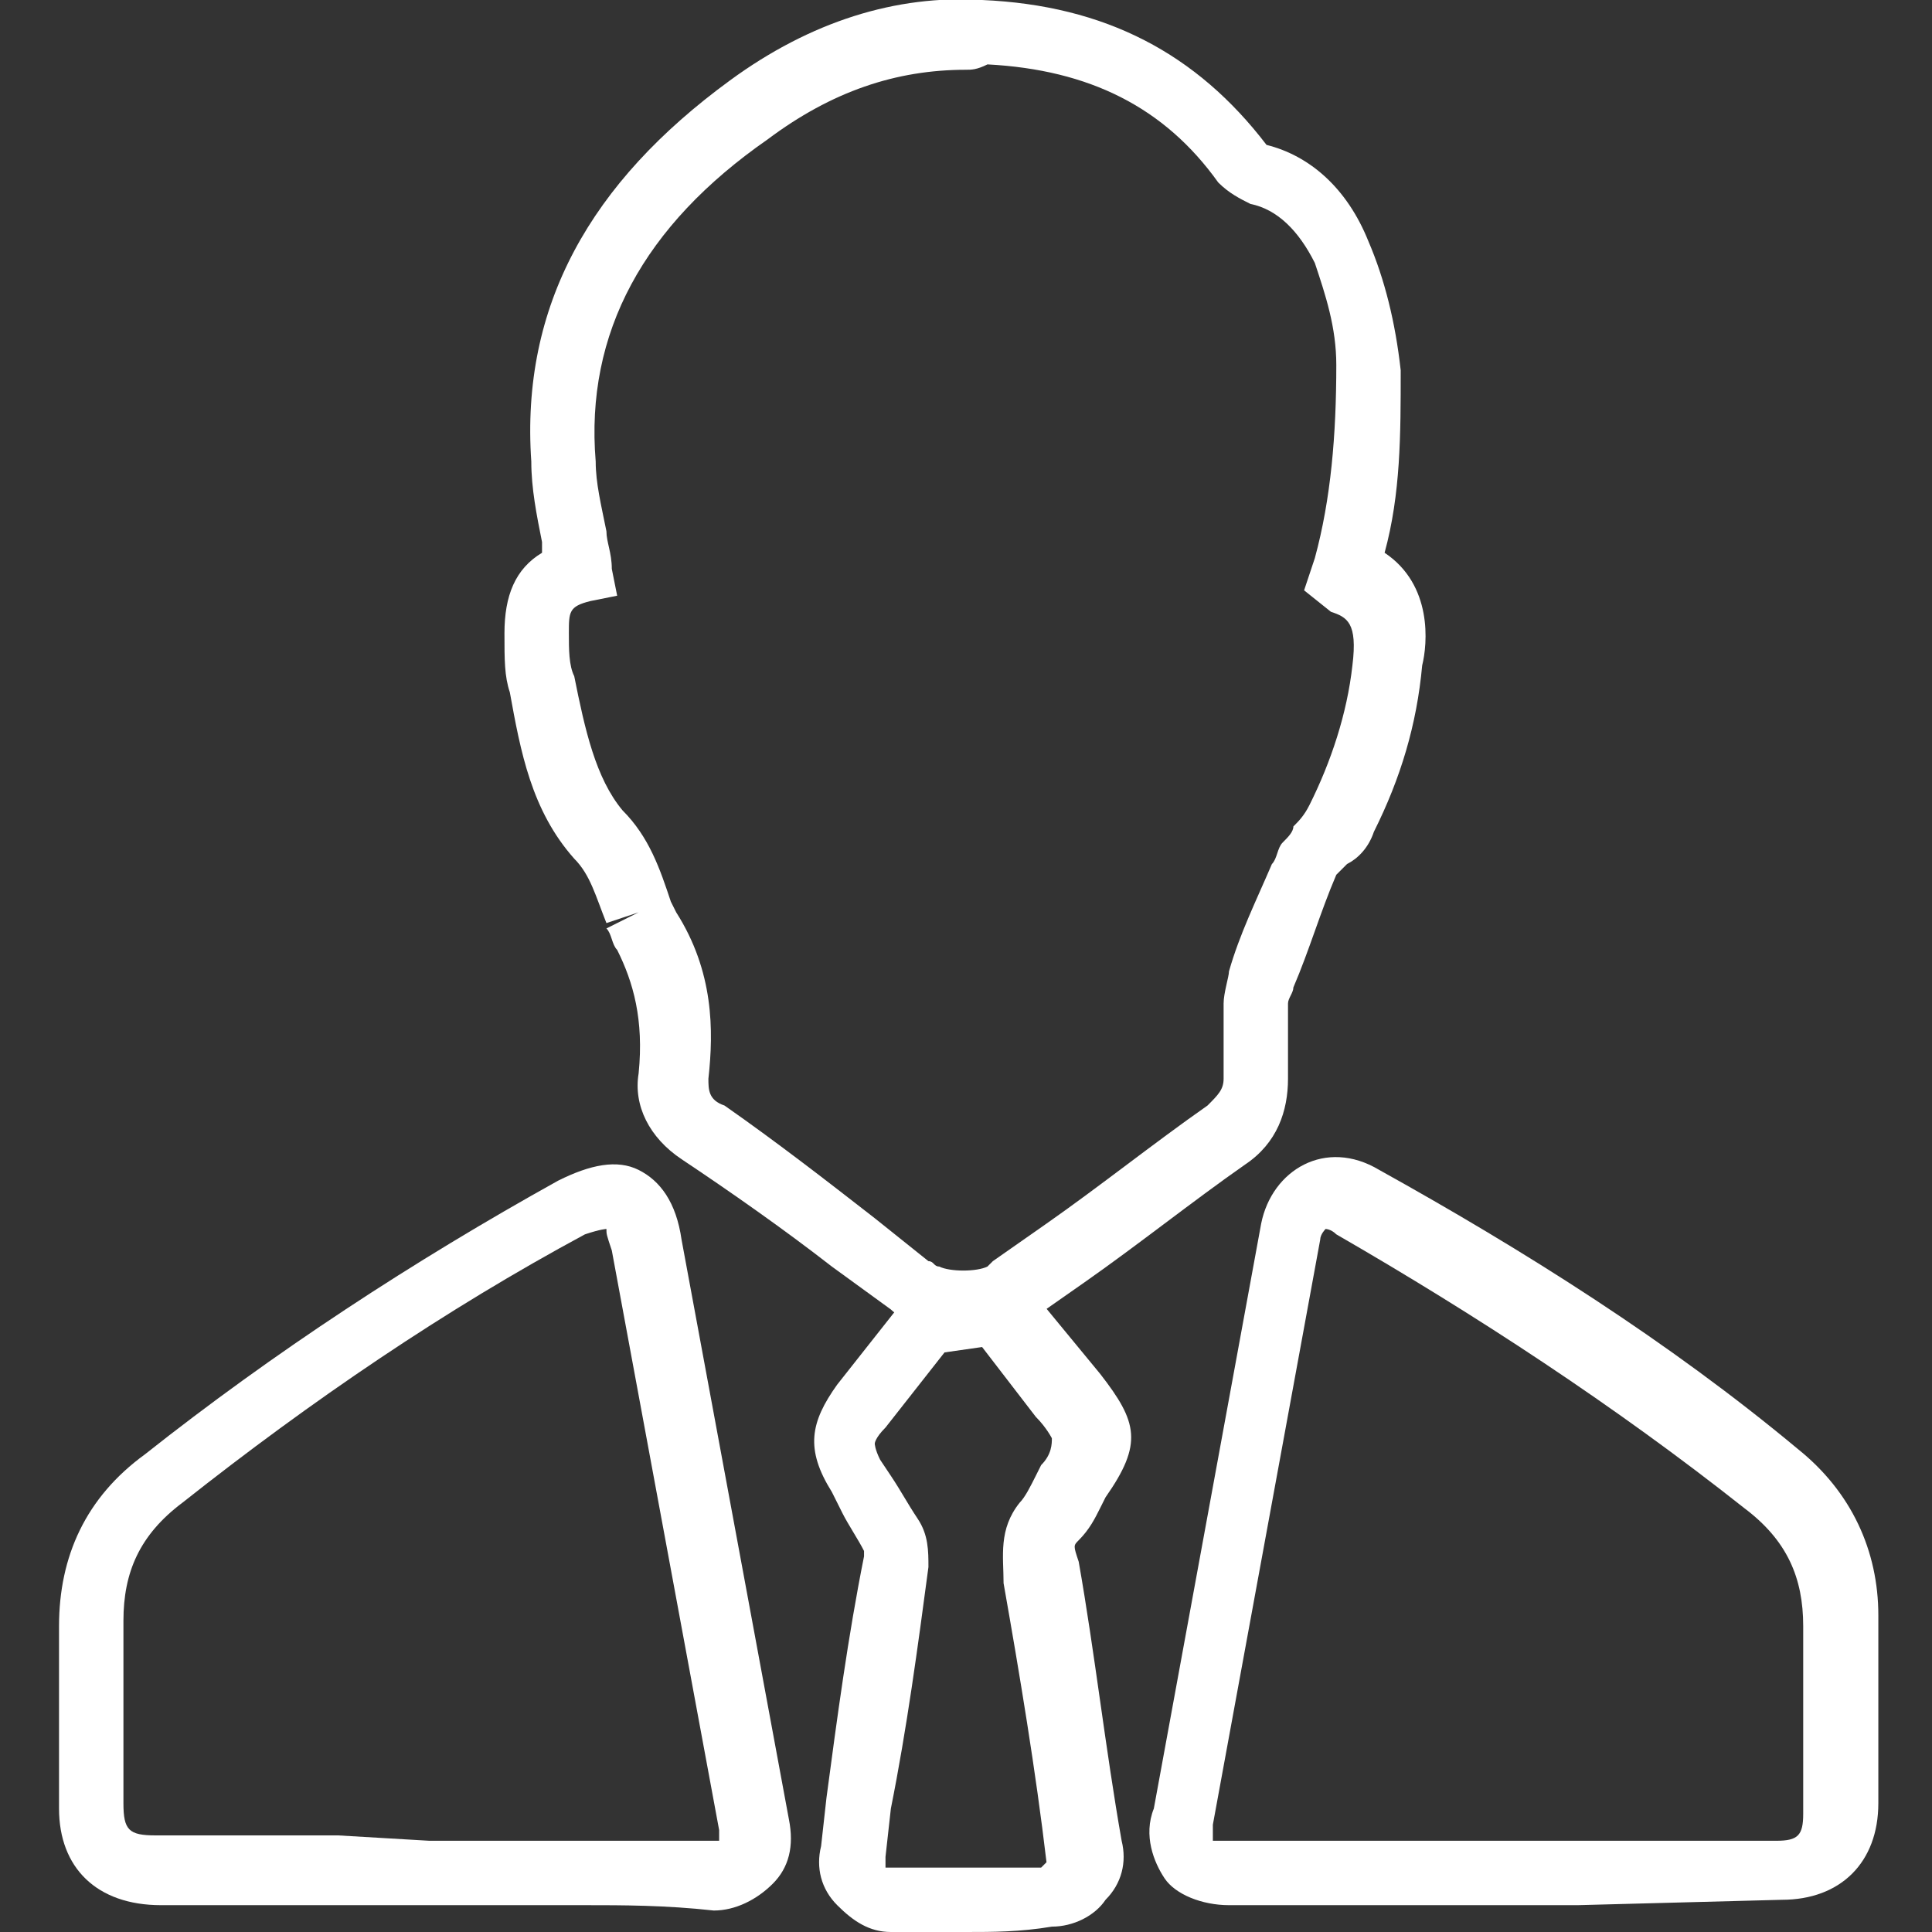 <?xml version="1.0" encoding="utf-8"?>
<!-- Generator: Adobe Illustrator 26.5.1, SVG Export Plug-In . SVG Version: 6.00 Build 0)  -->
<svg version="1.1" id="Layer_1" xmlns="http://www.w3.org/2000/svg" xmlns:xlink="http://www.w3.org/1999/xlink" x="0px" y="0px"
	 viewBox="0 0 36 36" style="enable-background:new 0 0 36 36;" xml:space="preserve">
<rect x="0" y="0" width="36" height="36" fill="#333333" stroke="none"/>
<style type="text/css">
	.st0{fill:#FFFFFF;}
</style>
<g>
	<g>
		<path class="st0" d="M18,36c-0.5,0-0.9,0-1.4,0c-0.4,0-0.7-0.2-1-0.5c-0.3-0.3-0.4-0.7-0.3-1.1l0.1-0.9c0.2-1.5,0.4-3,0.7-4.5
			c0,0,0-0.1,0-0.1c-0.1-0.2-0.3-0.5-0.4-0.7l-0.2-0.4c-0.5-0.8-0.4-1.3,0.1-2l1.5-1.9h2l1.4,1.7c0.7,0.9,0.8,1.3,0.1,2.3l-0.1,0.2
			c-0.1,0.2-0.2,0.4-0.4,0.6c-0.1,0.1-0.1,0.1,0,0.4c0.3,1.7,0.5,3.5,0.8,5.2c0.1,0.4,0,0.8-0.3,1.1c-0.2,0.3-0.6,0.5-1,0.5
			C19,36,18.5,36,18,36z M17.6,25.2l-1.1,1.4c-0.2,0.2-0.2,0.3-0.2,0.3s0,0.1,0.1,0.3l0.2,0.3c0.2,0.3,0.3,0.5,0.5,0.8
			s0.2,0.6,0.2,0.9c-0.2,1.5-0.4,3-0.7,4.5l-0.1,0.9c0,0.1,0,0.1,0,0.2c1,0,2,0,2.9,0c0,0,0.1-0.1,0.1-0.1c-0.2-1.7-0.5-3.5-0.8-5.2
			C18.7,29,18.6,28.5,19,28c0.1-0.1,0.2-0.3,0.3-0.5l0.1-0.2c0.2-0.2,0.2-0.4,0.2-0.5c0,0-0.1-0.2-0.3-0.4l-1-1.3L17.6,25.2
			L17.6,25.2z"/>
	</g>
	<g>
		<path class="st0" d="M18,24.8c-0.3,0-0.7,0-0.9-0.1s-0.4-0.2-0.5-0.3l-1.1-0.8c-0.9-0.7-1.9-1.4-2.8-2c-0.6-0.4-0.9-1-0.8-1.6
			c0.1-1-0.1-1.7-0.4-2.3c-0.1-0.1-0.1-0.3-0.2-0.4l0.6-0.3l-0.6,0.2c-0.2-0.5-0.3-0.9-0.6-1.2c-0.8-0.9-1-2-1.2-3.1
			c-0.1-0.3-0.1-0.6-0.1-1.1c0-0.7,0.2-1.2,0.7-1.5c0-0.1,0-0.1,0-0.2c-0.1-0.5-0.2-1-0.2-1.5C9.7,5.7,11,3.4,13.6,1.5
			c1.5-1.1,3.1-1.6,4.7-1.5c2.3,0.1,4,1,5.3,2.7c0.8,0.2,1.5,0.8,1.9,1.8c0.3,0.7,0.5,1.5,0.6,2.4c0,1.2,0,2.3-0.3,3.4
			c0.9,0.6,0.8,1.7,0.7,2.1c-0.1,1.1-0.4,2.1-0.9,3.1c-0.1,0.3-0.3,0.5-0.5,0.6c-0.1,0.1-0.1,0.1-0.2,0.2c-0.3,0.7-0.5,1.4-0.8,2.1
			c0,0.1-0.1,0.2-0.1,0.3c0,0.5,0,0.9,0,1.4c0,0.6-0.2,1.2-0.8,1.6c-1,0.7-2,1.5-3,2.2l-1,0.7c0,0-0.2,0.2-0.4,0.3
			C18.7,24.7,18.3,24.8,18,24.8z M18,1.3c-1.3,0-2.5,0.4-3.7,1.3c-2.3,1.6-3.4,3.6-3.2,6c0,0.4,0.1,0.8,0.2,1.3
			c0,0.2,0.1,0.4,0.1,0.7l0.1,0.5L11,11.2c-0.4,0.1-0.4,0.2-0.4,0.6c0,0.3,0,0.6,0.1,0.8c0.2,1,0.4,1.9,0.9,2.5
			c0.5,0.5,0.7,1.1,0.9,1.7l0.1,0.2c0.7,1.1,0.7,2.2,0.6,3.1c0,0.2,0,0.4,0.3,0.5c1,0.7,1.9,1.4,2.8,2.1l1,0.8
			c0.1,0,0.1,0.1,0.2,0.1c0.2,0.1,0.7,0.1,0.9,0c0,0,0.1-0.1,0.1-0.1l1-0.7c1-0.7,2-1.5,3-2.2c0.2-0.2,0.3-0.3,0.3-0.5
			c0-0.5,0-1,0-1.4c0-0.2,0.1-0.5,0.1-0.6c0.2-0.7,0.5-1.3,0.8-2c0.1-0.1,0.1-0.3,0.2-0.4c0.1-0.1,0.2-0.2,0.2-0.3
			c0.1-0.1,0.2-0.2,0.3-0.4c0.4-0.8,0.7-1.7,0.8-2.6c0.1-0.8-0.1-0.9-0.4-1L24.3,11l0.2-0.6c0.3-1.1,0.4-2.3,0.4-3.6
			c0-0.7-0.2-1.3-0.4-1.9c-0.3-0.6-0.7-1-1.2-1.1c-0.2-0.1-0.4-0.2-0.6-0.4c-1-1.4-2.4-2.1-4.3-2.2C18.2,1.3,18.1,1.3,18,1.3z
			 M18.5,23.5L18.5,23.5L18.5,23.5L18.5,23.5z"/>
	</g>
	<g>
		<path class="st0" d="M10.9,35.5c-0.5,0-0.9,0-1.4,0H3c-1.2,0-1.9-0.7-1.9-1.8v-3.4c0-1.3,0.5-2.4,1.6-3.2c2.4-1.9,5-3.6,7.7-5.1
			c0.6-0.3,1.1-0.4,1.5-0.2s0.7,0.6,0.8,1.3l2,10.8c0.1,0.5,0,0.9-0.3,1.2c-0.3,0.3-0.7,0.5-1.1,0.5C12.4,35.5,11.6,35.5,10.9,35.5z
			 M8,34.3h1.4c1.3,0,2.5,0,3.8,0c0.1,0,0.2,0,0.2,0c0,0,0,0,0-0.2l-2-10.8c-0.1-0.3-0.1-0.3-0.1-0.4c0,0-0.1,0-0.4,0.1
			c-2.6,1.4-5.1,3.1-7.5,5c-0.8,0.6-1.1,1.3-1.1,2.2v3.4c0,0.5,0.1,0.6,0.6,0.6h3.4L8,34.3z"/>
	</g>
	<g>
		<path class="st0" d="M29.4,35.5h-6.5c-0.5,0-1-0.2-1.2-0.5s-0.4-0.8-0.2-1.3l2-10.9c0.1-0.5,0.4-0.9,0.8-1.1
			c0.4-0.2,0.9-0.2,1.4,0.1c2.7,1.5,5.4,3.2,7.8,5.2c1,0.8,1.5,1.9,1.5,3.1c0,1.2,0,2.4,0,3.5c0,1.1-0.7,1.8-1.8,1.8L29.4,35.5z
			 M27.9,34.3h1.5h3.7c0.4,0,0.5-0.1,0.5-0.5c0-1.2,0-2.3,0-3.5c0-0.9-0.3-1.6-1.1-2.2c-2.4-1.9-5-3.6-7.6-5.1
			c-0.1-0.1-0.2-0.1-0.2-0.1c0,0-0.1,0.1-0.1,0.2l-2,10.9c0,0.2,0,0.2,0,0.3c0,0,0.1,0,0.3,0h3.4L27.9,34.3z"/>
	</g>
</g>
</svg>

